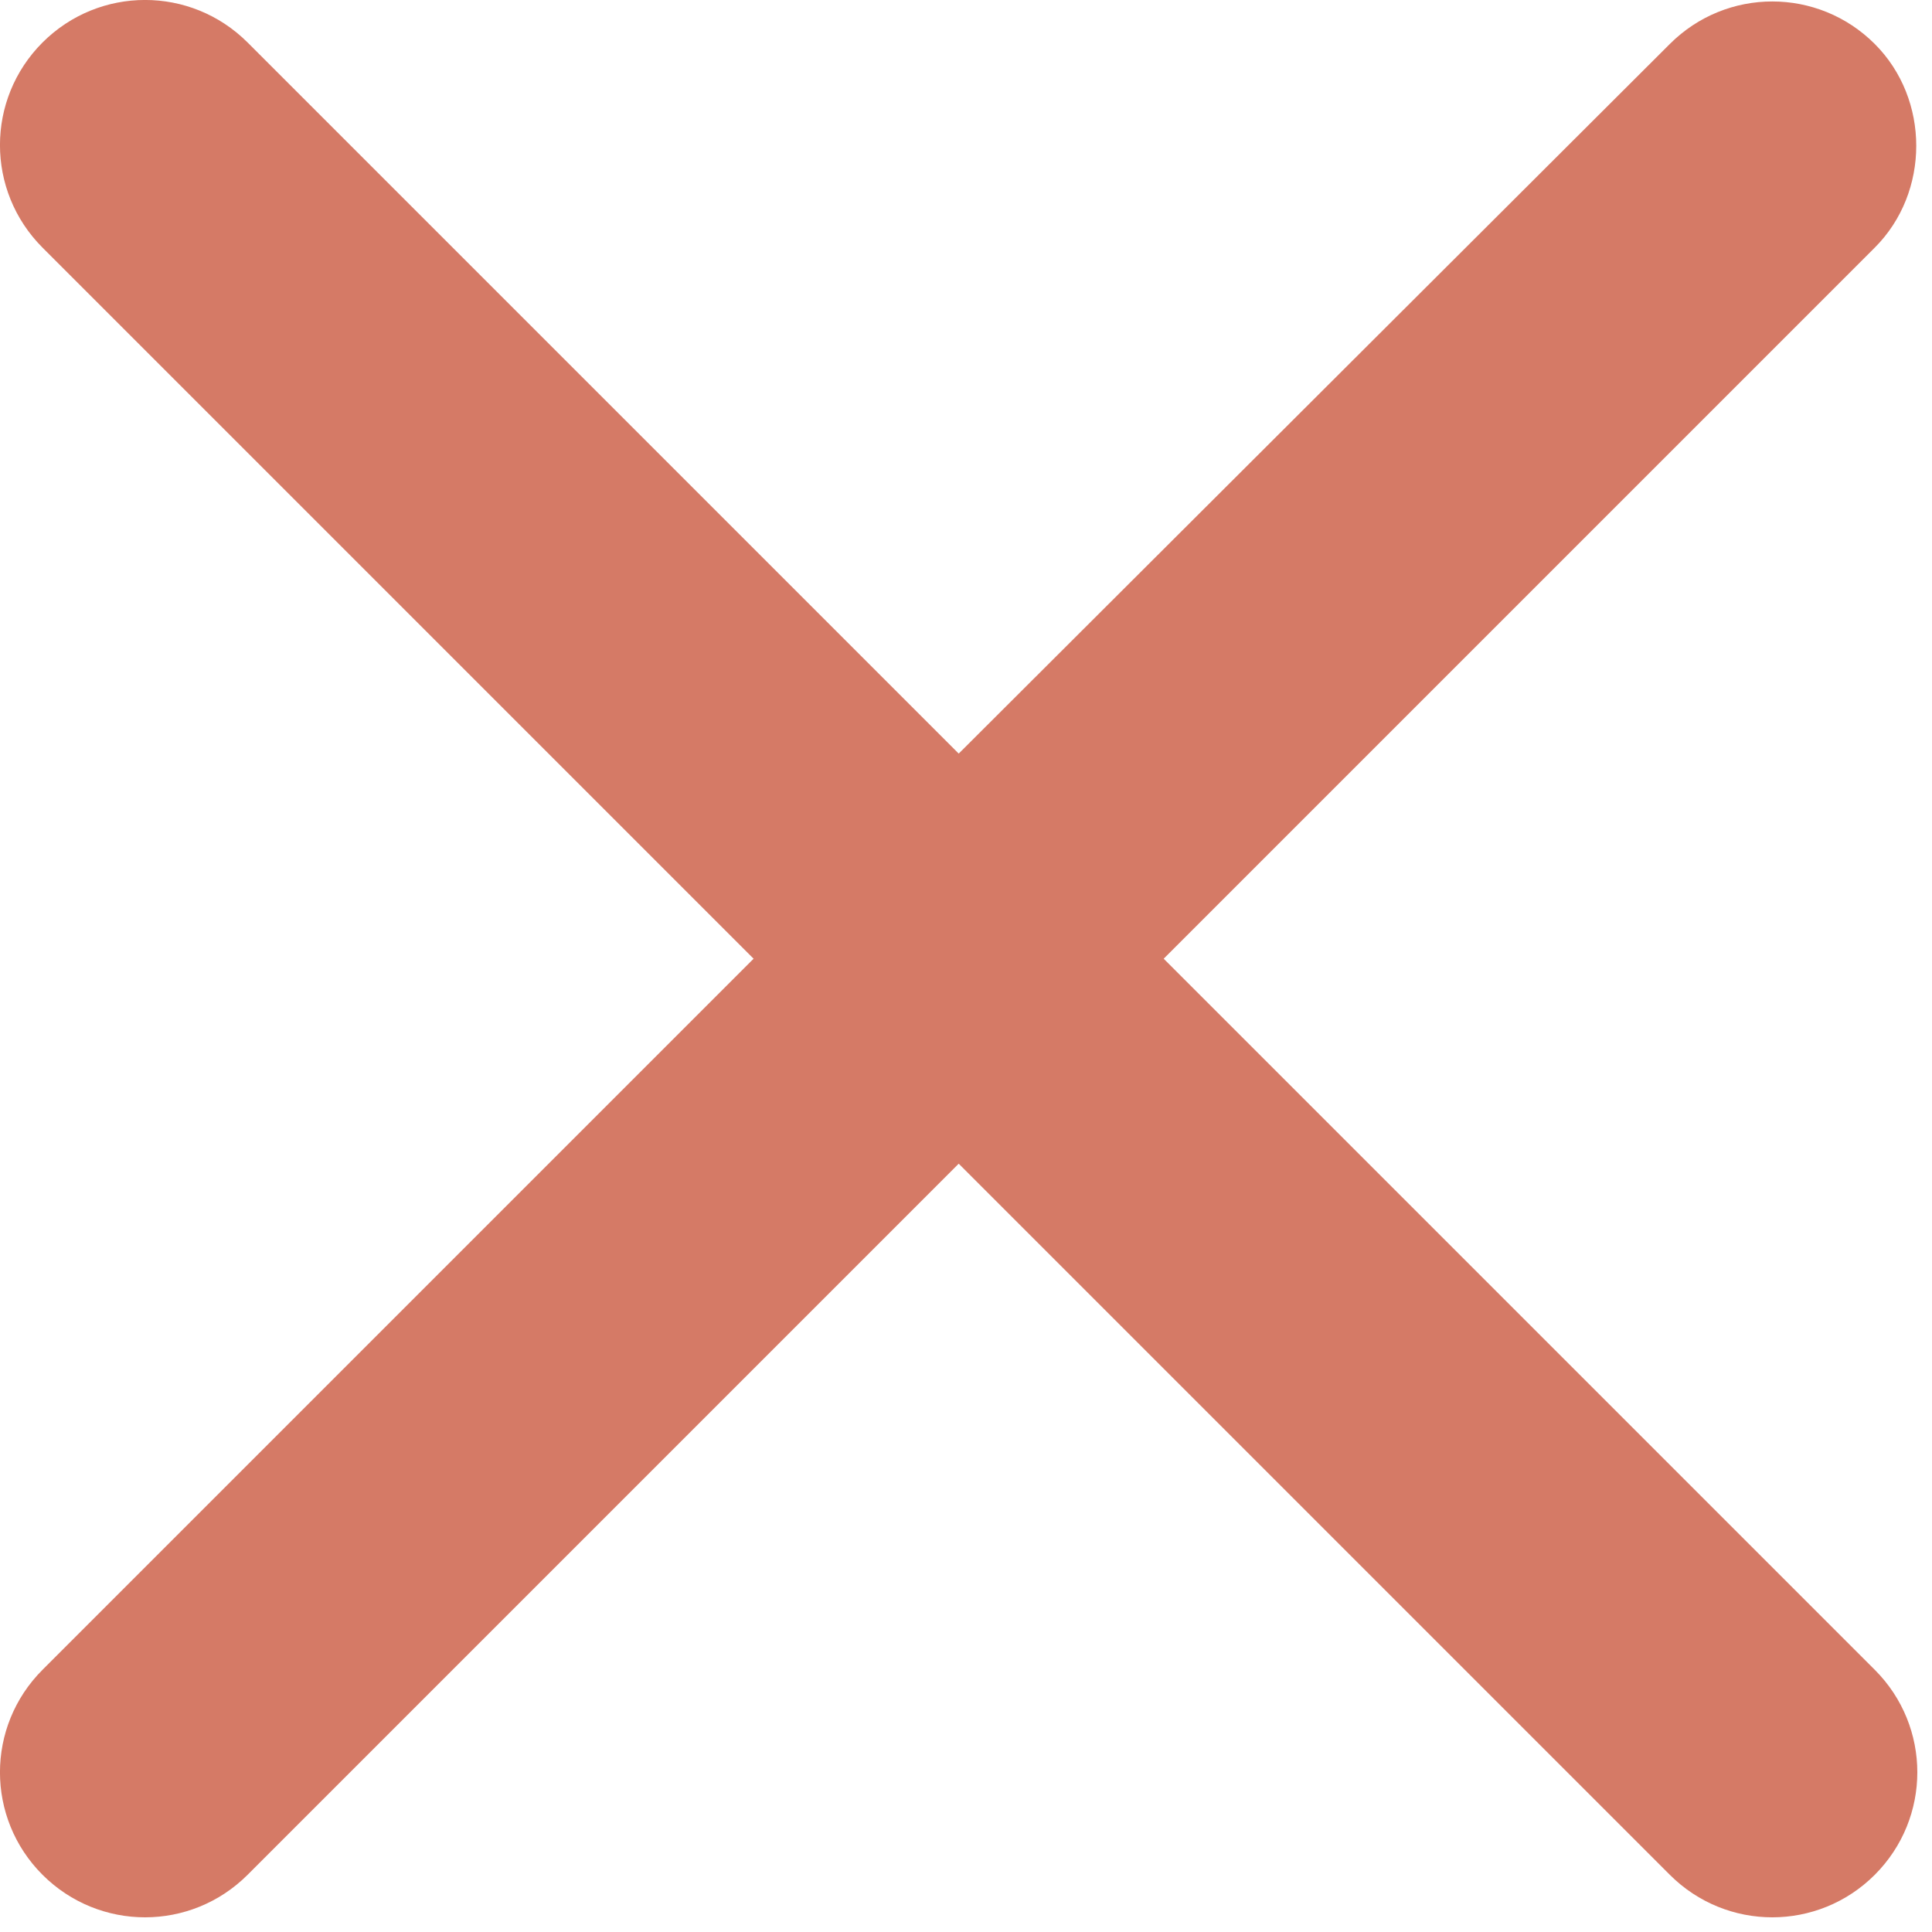 <svg width="31" height="31" viewBox="0 0 31 31" fill="none" xmlns="http://www.w3.org/2000/svg">
<path d="M30.082 0.706C29.172 -0.204 27.703 -0.204 26.793 0.706L15.383 12.092L3.973 0.682C3.062 -0.228 1.593 -0.228 0.682 0.682C-0.228 1.593 -0.228 3.062 0.682 3.973L12.092 15.383L0.682 26.793C-0.228 27.703 -0.228 29.172 0.682 30.082C1.593 30.992 3.062 30.992 3.973 30.082L15.383 18.672L26.793 30.082C27.703 30.992 29.172 30.992 30.082 30.082C30.992 29.172 30.992 27.703 30.082 26.793L18.672 15.383L30.082 3.973C30.969 3.086 30.969 1.593 30.082 0.706Z" fill="#D57A66"/>
</svg>
